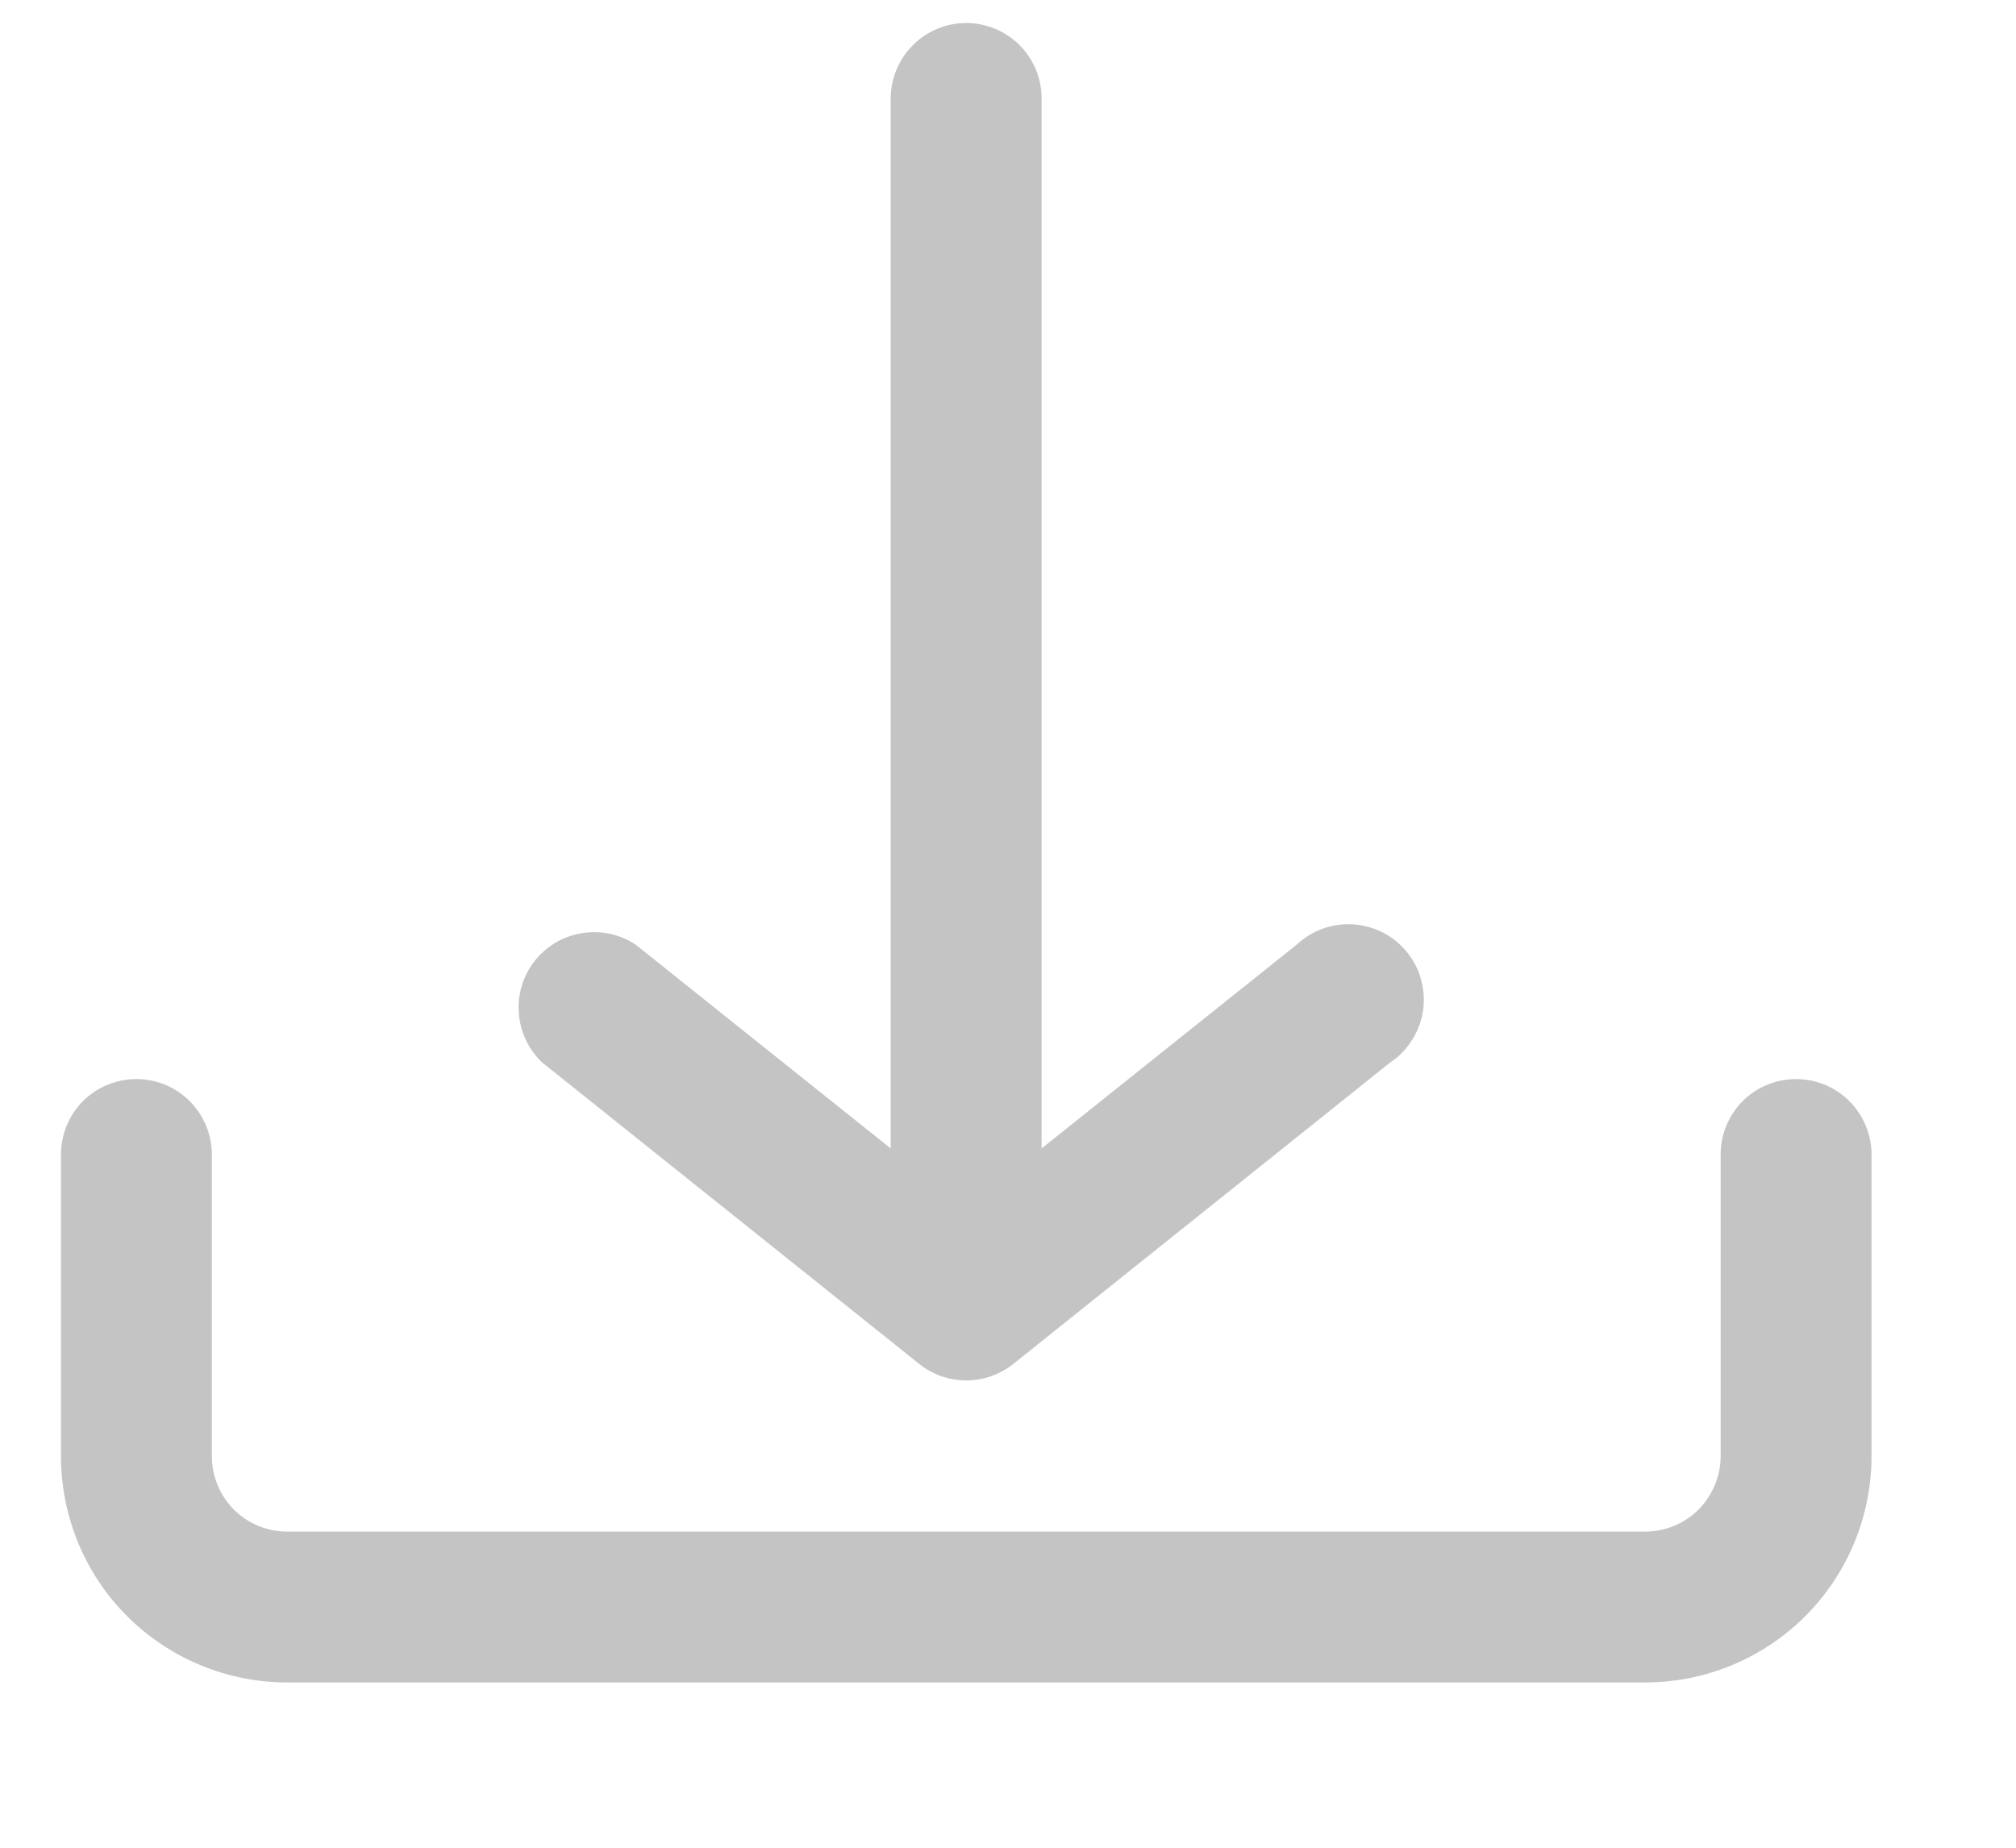 <svg width="12" height="11" viewBox="0 0 12 11" fill="none" xmlns="http://www.w3.org/2000/svg">
<path d="M11.14 8.669V6.873C11.14 6.754 11.092 6.64 11.008 6.555C10.924 6.471 10.81 6.424 10.691 6.424C10.572 6.424 10.457 6.471 10.373 6.555C10.289 6.64 10.242 6.754 10.242 6.873V8.669C10.242 8.788 10.194 8.902 10.11 8.987C10.026 9.071 9.912 9.118 9.793 9.118H1.71C1.591 9.118 1.476 9.071 1.392 8.987C1.308 8.902 1.261 8.788 1.261 8.669V6.873C1.261 6.754 1.213 6.64 1.129 6.555C1.045 6.471 0.931 6.424 0.812 6.424C0.693 6.424 0.578 6.471 0.494 6.555C0.41 6.64 0.363 6.754 0.363 6.873V8.669C0.363 9.026 0.504 9.369 0.757 9.622C1.01 9.874 1.352 10.016 1.71 10.016H9.793C10.15 10.016 10.493 9.874 10.745 9.622C10.998 9.369 11.14 9.026 11.14 8.669ZM8.275 6.325L6.03 8.121C5.95 8.184 5.852 8.218 5.751 8.218C5.65 8.218 5.552 8.184 5.473 8.121L3.227 6.325C3.146 6.248 3.096 6.143 3.088 6.03C3.08 5.918 3.114 5.807 3.184 5.719C3.254 5.631 3.355 5.572 3.466 5.555C3.577 5.537 3.691 5.562 3.784 5.624L5.302 6.837V0.586C5.302 0.467 5.349 0.353 5.434 0.269C5.518 0.184 5.632 0.137 5.751 0.137C5.87 0.137 5.984 0.184 6.069 0.269C6.153 0.353 6.2 0.467 6.2 0.586V6.837L7.718 5.624C7.763 5.582 7.817 5.549 7.875 5.528C7.934 5.507 7.996 5.499 8.058 5.503C8.12 5.508 8.181 5.525 8.236 5.554C8.291 5.583 8.339 5.623 8.378 5.672C8.416 5.72 8.445 5.776 8.46 5.837C8.476 5.897 8.479 5.96 8.47 6.021C8.46 6.082 8.438 6.141 8.404 6.193C8.371 6.246 8.327 6.291 8.275 6.325Z" fill="#C4C4C4"/>
</svg>
